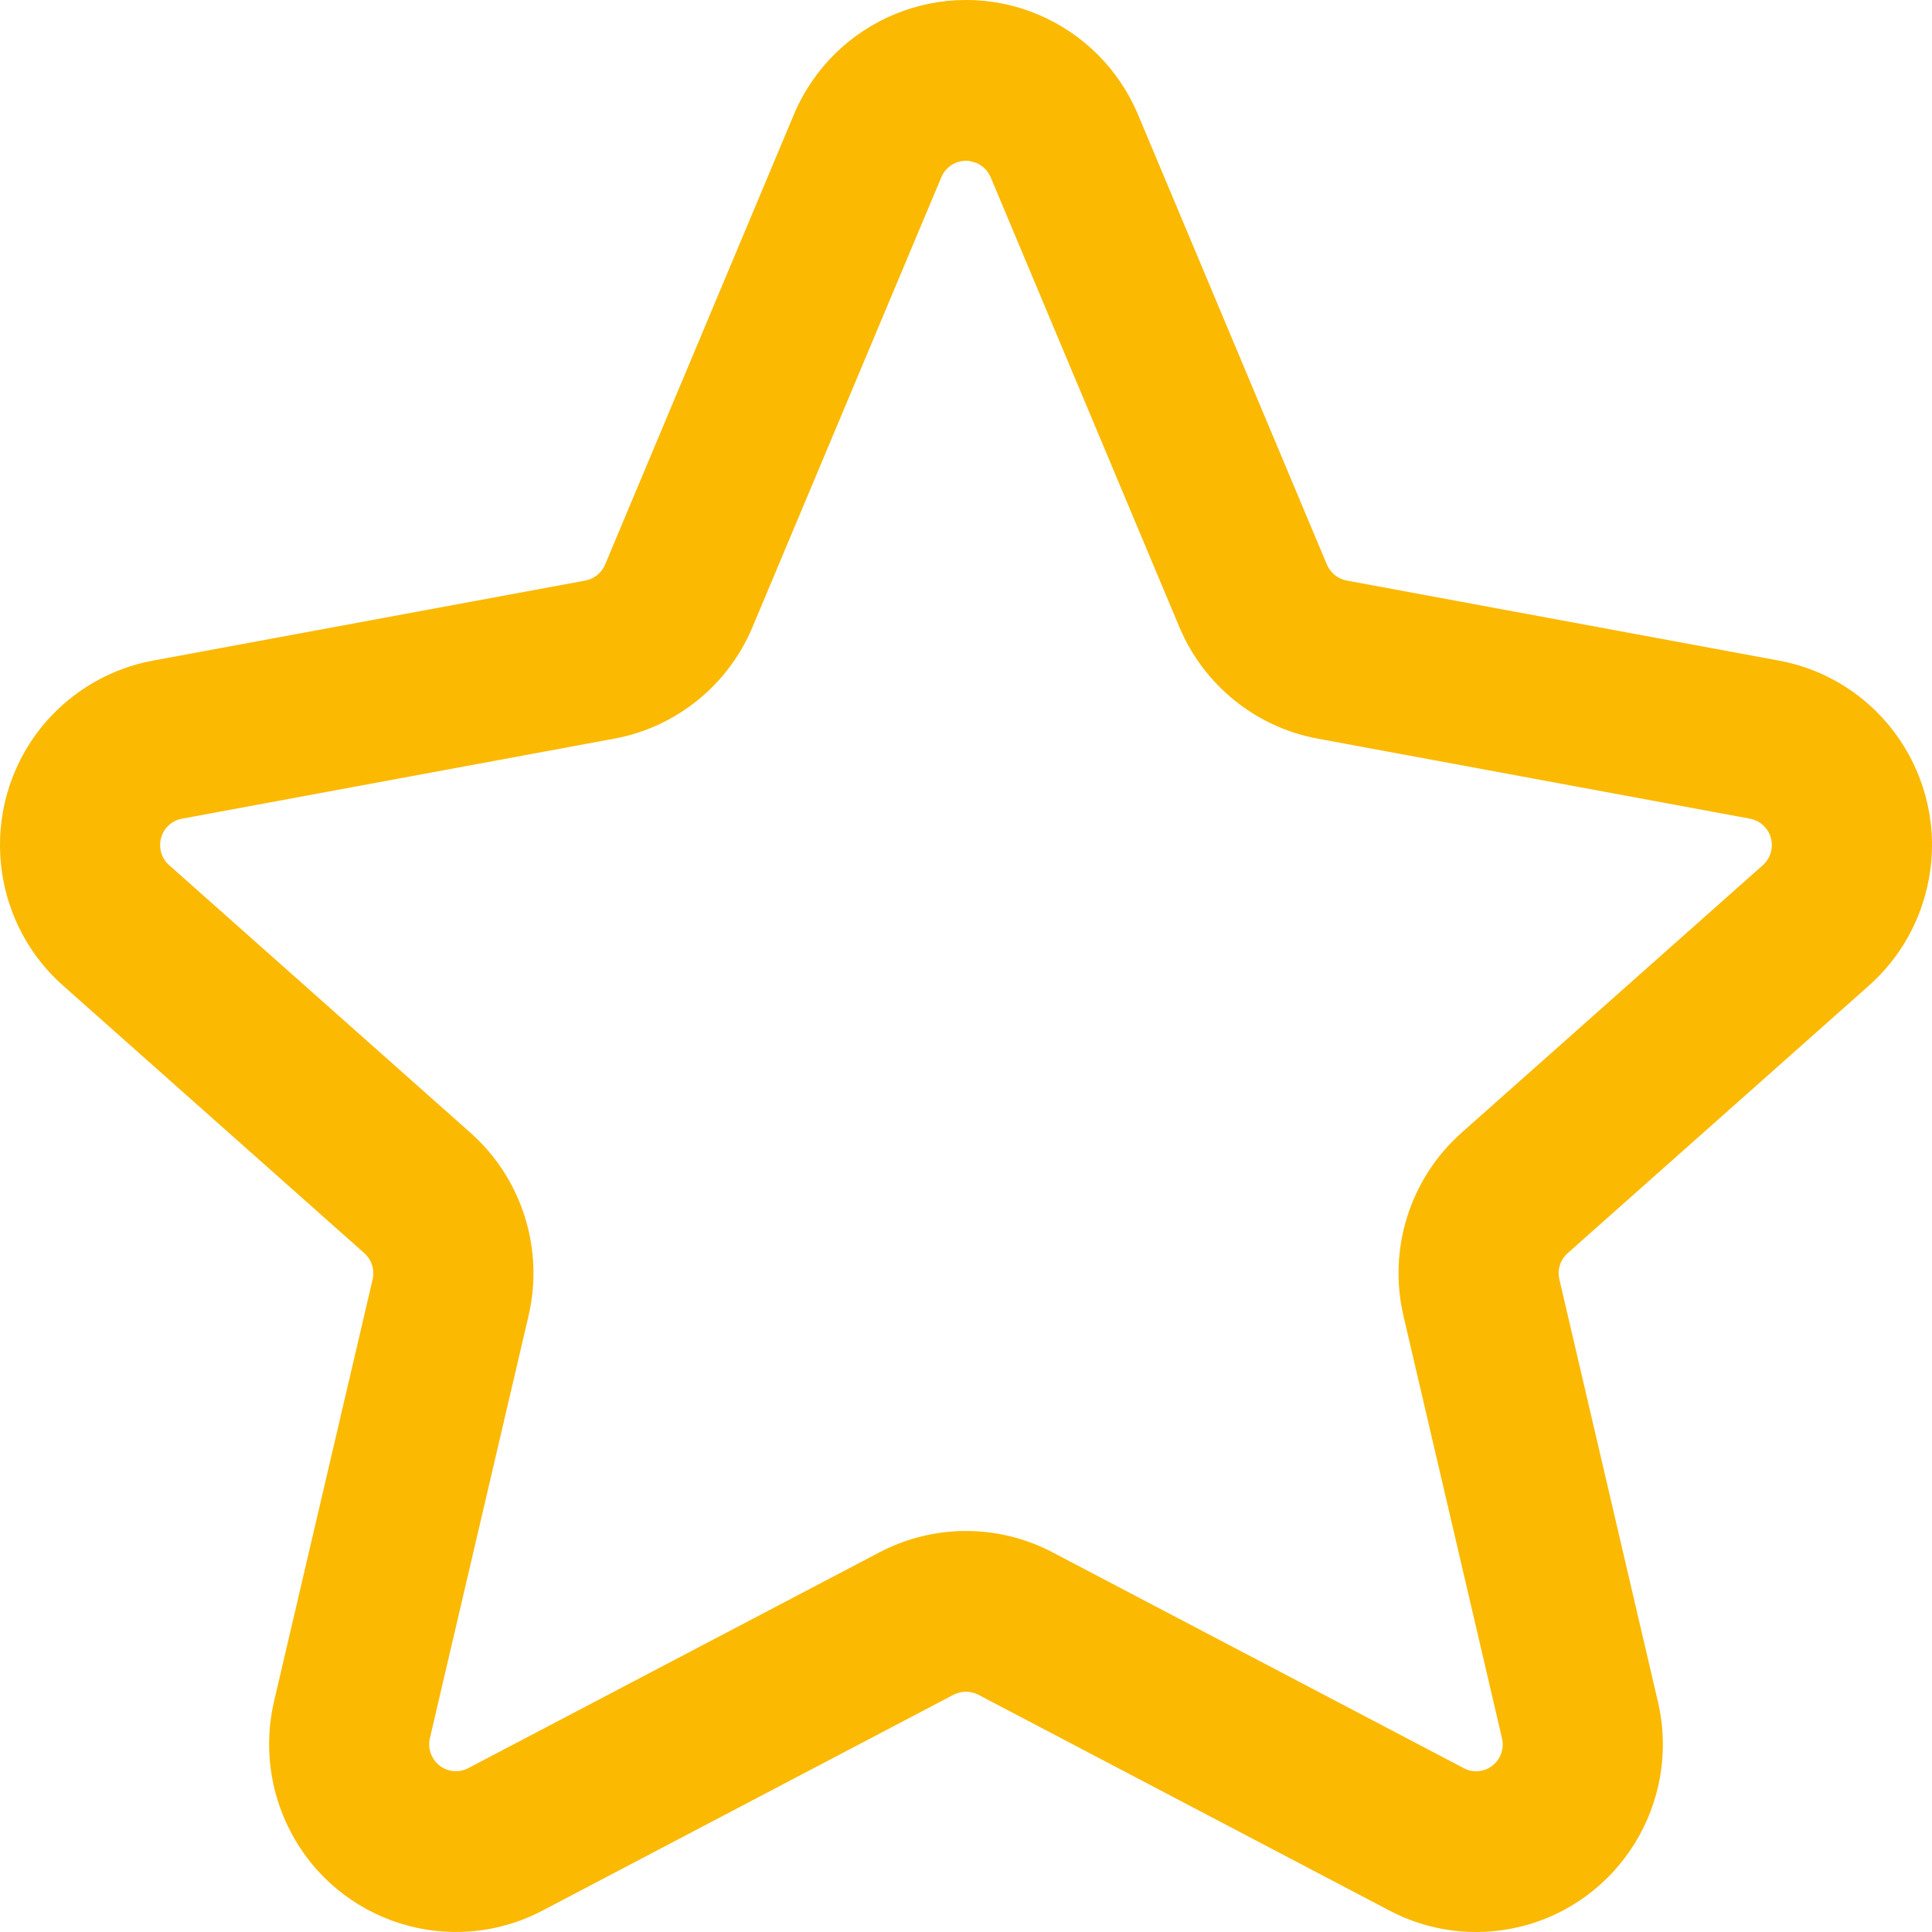 <?xml version="1.0" encoding="UTF-8"?>
<svg width="16px" height="16px" viewBox="0 0 16 16" version="1.1" xmlns="http://www.w3.org/2000/svg" xmlns:xlink="http://www.w3.org/1999/xlink">
    <title>星形</title>
    <g id="移动端" stroke="none" stroke-width="1" fill="none" fill-rule="evenodd">
        <g id="银行" transform="translate(-337, -387)">
            <g id="编组-16" transform="translate(8, 369)">
                <g id="编组-12" transform="translate(329, 18)">
                    <rect id="矩形" x="0" y="0" width="16" height="16"></rect>
                    <path d="M6.574,0.95 L5.011,4.676 C4.982,4.745 4.92,4.794 4.847,4.808 L1.266,5.471 C0.926,5.534 0.617,5.71 0.388,5.969 C-0.178,6.612 -0.118,7.594 0.522,8.162 L3.017,10.378 C3.078,10.432 3.104,10.515 3.086,10.595 L2.269,14.092 C2.185,14.455 2.233,14.836 2.405,15.166 C2.8,15.926 3.735,16.22 4.492,15.823 L7.897,14.035 C7.962,14.002 8.038,14.002 8.102,14.035 L11.508,15.823 C11.836,15.996 12.216,16.044 12.577,15.959 C13.409,15.763 13.925,14.927 13.73,14.092 L12.914,10.595 C12.895,10.515 12.922,10.432 12.983,10.378 L15.478,8.162 C15.737,7.932 15.911,7.622 15.974,7.28 C16.129,6.437 15.574,5.627 14.733,5.471 L11.153,4.808 C11.08,4.794 11.018,4.745 10.989,4.676 L9.425,0.95 C9.269,0.577 8.973,0.28 8.601,0.122 C7.813,-0.211 6.906,0.16 6.574,0.95 Z M8.086,1.349 C8.139,1.372 8.181,1.414 8.204,1.467 L9.767,5.193 C9.97,5.675 10.4,6.022 10.912,6.117 L14.493,6.78 C14.613,6.803 14.692,6.918 14.67,7.039 C14.661,7.088 14.636,7.132 14.599,7.165 L12.104,9.381 C11.678,9.759 11.493,10.342 11.623,10.898 L12.439,14.396 C12.467,14.515 12.394,14.635 12.275,14.663 C12.223,14.675 12.169,14.668 12.122,14.643 L8.717,12.856 C8.268,12.62 7.732,12.62 7.283,12.856 L3.878,14.643 C3.77,14.7 3.636,14.658 3.58,14.549 C3.555,14.502 3.548,14.448 3.56,14.396 L4.377,10.898 C4.507,10.342 4.322,9.759 3.896,9.381 L1.401,7.165 C1.309,7.084 1.301,6.943 1.381,6.851 C1.414,6.814 1.458,6.789 1.507,6.78 L5.088,6.117 C5.6,6.022 6.03,5.675 6.232,5.193 L7.796,1.467 C7.836,1.373 7.932,1.321 8.028,1.333 L8.086,1.349 Z" id="星形" fill="#FBB902" fill-rule="nonzero"></path>
                </g>
            </g>
        </g>
    </g>
</svg>